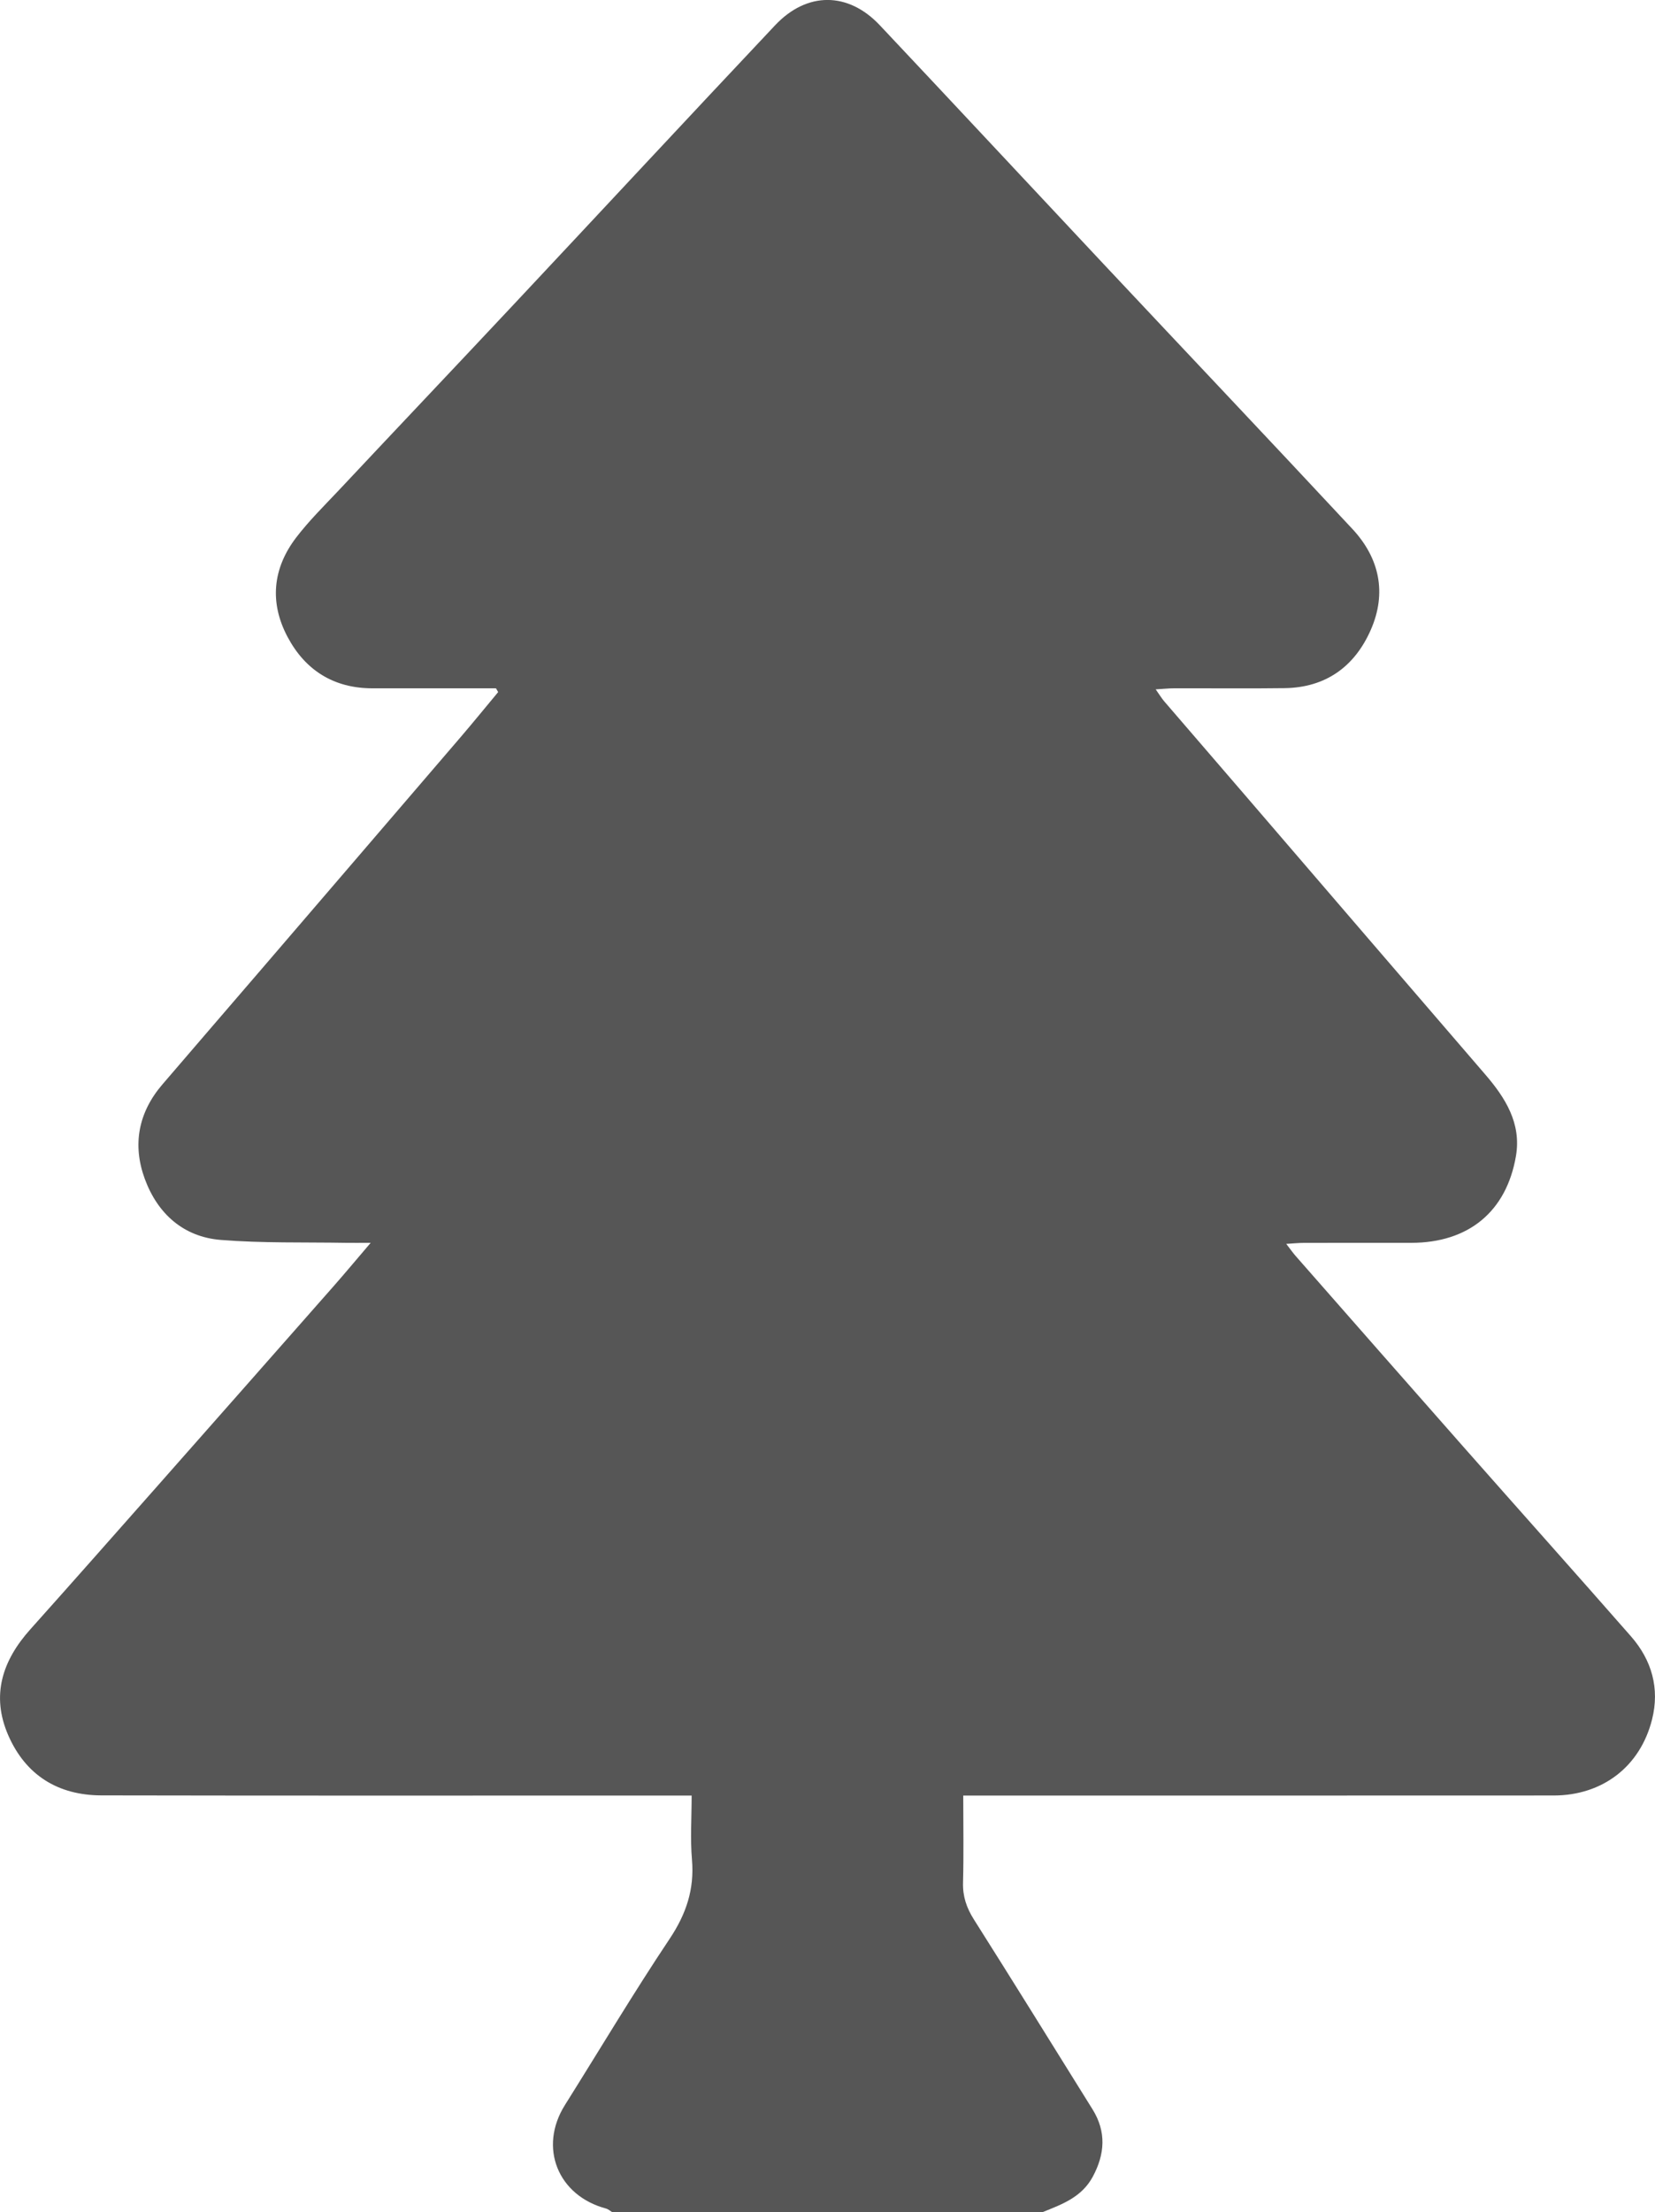 <?xml version="1.0" encoding="utf-8"?>
<!-- Generator: Adobe Illustrator 28.2.0, SVG Export Plug-In . SVG Version: 6.00 Build 0)  -->
<svg version="1.1" id="Warstwa_1" xmlns="http://www.w3.org/2000/svg" xmlns:xlink="http://www.w3.org/1999/xlink" x="0px" y="0px"
	 viewBox="0 0 303.39 405.23" style="enable-background:new 0 0 303.39 405.23;" xml:space="preserve">
<style type="text/css">
	.st0{fill:#565656;}
</style>
<g>
	<g>
		<path class="st0" d="M191.12,405.23c-26.3,0-52.61,0-78.91,0c-0.36-0.22-0.7-0.54-1.09-0.65c-8.89-2.36-12.42-11.22-7.57-18.95
			c6.39-10.17,12.54-20.49,19.21-30.47c3.03-4.54,4.55-9.06,4.09-14.48c-0.33-3.82-0.06-7.69-0.06-11.76c-1.64,0-2.83,0-4.02,0
			c-34.73,0-69.46,0.04-104.19-0.03c-7.94-0.02-13.88-3.69-17.08-11.04c-3.17-7.3-1.06-13.67,4.06-19.38
			c7.71-8.61,15.36-17.28,23.02-25.94c10.84-12.26,21.67-24.54,32.49-36.82c2.15-2.44,4.24-4.95,6.88-8.04c-2.1,0-3.28,0.02-4.46,0
			c-7.67-0.13-15.37,0.08-23-0.53c-6.87-0.55-11.59-4.8-13.94-11.16c-2.31-6.26-1.2-12.19,3.23-17.34
			c5.84-6.81,11.7-13.6,17.55-20.4c12.35-14.38,24.71-28.75,37.05-43.14c2.35-2.74,4.63-5.55,6.94-8.32
			c-0.13-0.23-0.26-0.46-0.4-0.69c-0.98,0-1.97,0-2.95,0c-6.58,0-13.15,0-19.73,0c-7.06-0.01-12.28-3.31-15.52-9.4
			c-3.35-6.29-2.75-12.57,1.58-18.23c2.35-3.07,5.14-5.82,7.8-8.64C72.8,78.42,83.57,67.08,94.27,55.67
			c15.95-17,31.83-34.08,47.82-51.04c5.85-6.2,13.39-6.16,19.19-0.01c13.71,14.54,27.33,29.16,41.01,43.73
			c15.2,16.19,30.48,32.3,45.62,48.54c4.99,5.35,6.34,11.75,3.38,18.49c-2.95,6.72-8.25,10.58-15.81,10.68
			c-6.76,0.09-13.52,0.01-20.28,0.03c-0.95,0-1.91,0.11-3.34,0.19c0.73,1.04,1.1,1.65,1.55,2.18c5,5.82,10.03,11.62,15.03,17.44
			c14.6,16.96,29.17,33.94,43.79,50.88c3.74,4.33,6.69,9.01,5.67,14.99c-1.75,10.23-8.74,15.89-19.18,15.9
			c-6.58,0.01-13.15-0.01-19.73,0.01c-0.93,0-1.86,0.1-3.2,0.18c0.81,1.05,1.23,1.65,1.71,2.2c10.26,11.67,20.5,23.35,30.78,34.99
			c10.22,11.58,20.52,23.09,30.7,34.7c3.82,4.36,5.3,9.54,3.87,15.23c-2.17,8.64-9.1,13.92-18.02,13.93
			c-34.82,0.02-69.64,0.01-104.47,0.01c-1.16,0-2.32,0-3.78,0c0,5.61,0.1,10.78-0.04,15.94c-0.07,2.53,0.64,4.62,1.98,6.74
			c7.32,11.56,14.52,23.19,21.76,34.8c2.55,4.1,2.28,8.19,0.04,12.35C198.31,402.48,194.7,403.81,191.12,405.23z"/>
	</g>
</g>
</svg>
